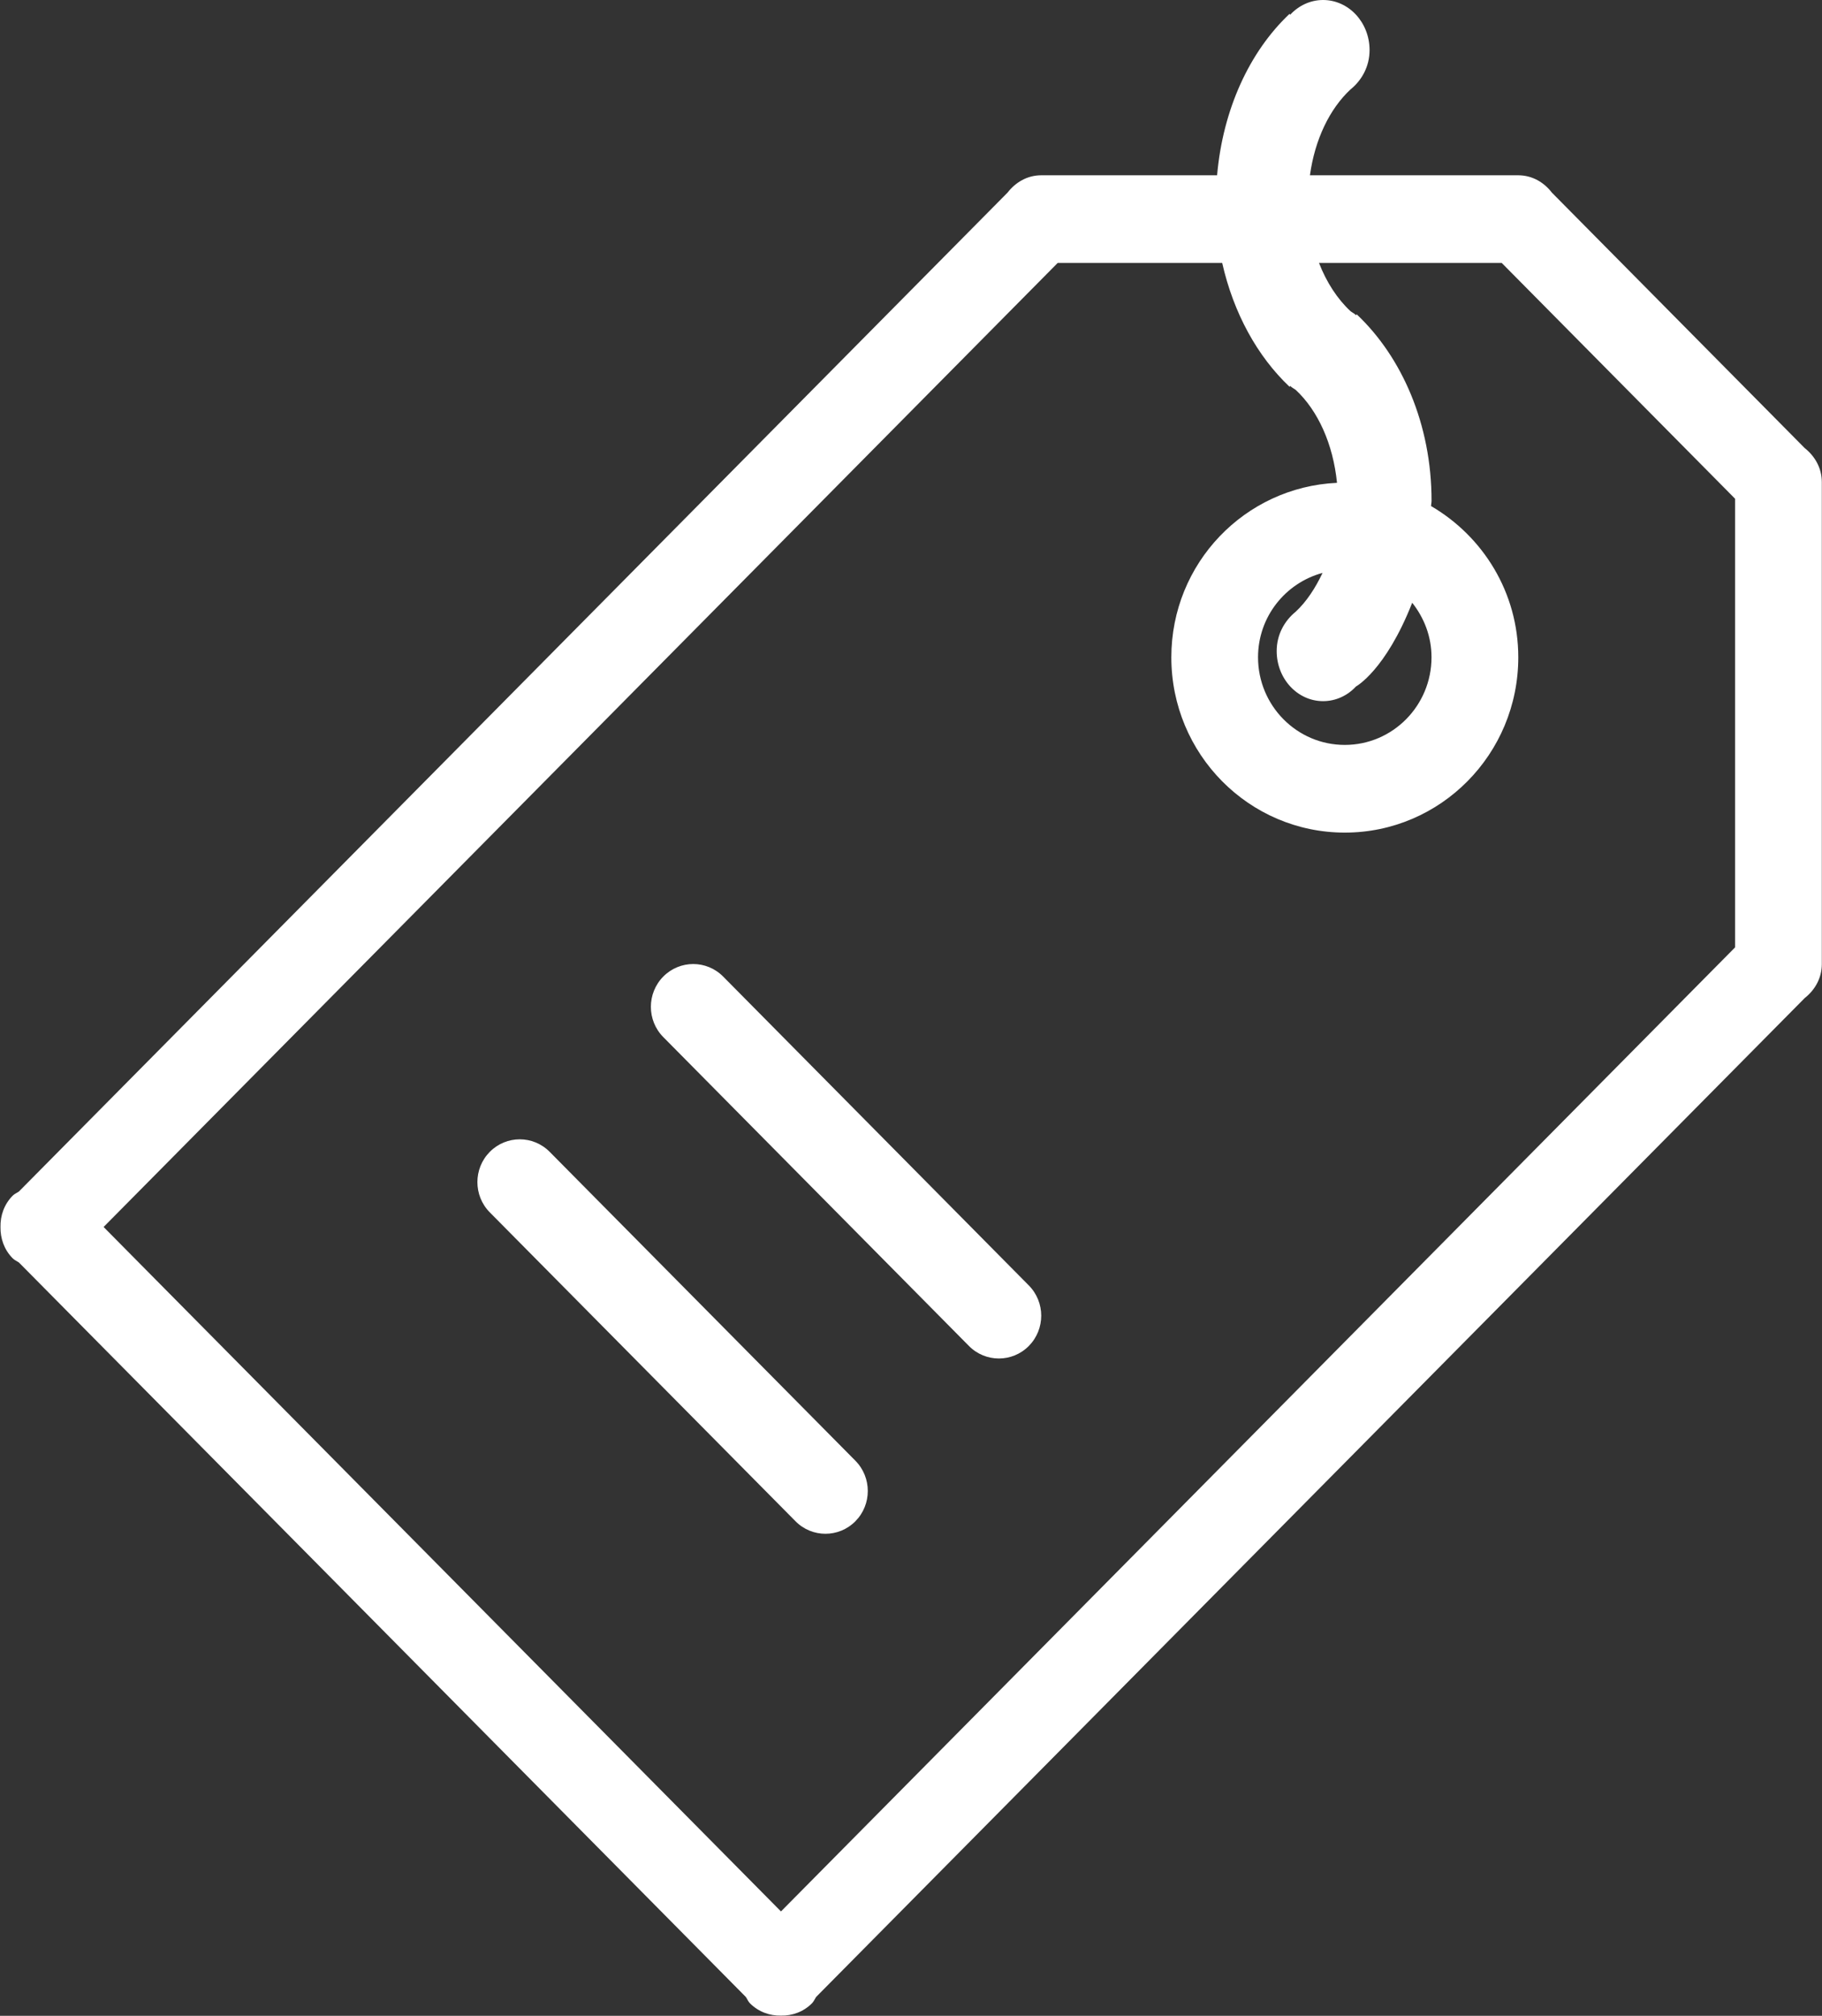 <?xml version="1.0" encoding="UTF-8" standalone="no"?>
<svg width="85px" height="94px" viewBox="0 0 85 94" version="1.1" xmlns="http://www.w3.org/2000/svg" xmlns:xlink="http://www.w3.org/1999/xlink" xmlns:sketch="http://www.bohemiancoding.com/sketch/ns">
    <rect x="0" y="0" width="85" height="94" fill="#333333" stroke="none"/>
    <!-- Generator: Sketch 3.2.2 (9983) - http://www.bohemiancoding.com/sketch -->
    <title>Shape</title>
    <desc>Created with Sketch.</desc>
    <defs></defs>
    <g id="Page-1" stroke="none" stroke-width="1" fill="none" fill-rule="evenodd" sketch:type="MSPage">
        <g id="05.Tag" sketch:type="MSLayerGroup" transform="translate(-2, 0)" fill="#FFFFFF">
            <path d="M86.195,46.54 L40.073,93.123 C40.008,93.221 39.965,93.332 39.88,93.418 C39.482,93.818 38.956,94.004 38.434,93.992 C37.912,94.004 37.386,93.818 36.987,93.418 C36.902,93.332 36.862,93.221 36.795,93.123 L2.883,58.873 C2.786,58.807 2.679,58.764 2.592,58.678 C2.193,58.276 2.013,57.745 2.023,57.217 C2.011,56.69 2.193,56.159 2.592,55.756 C2.679,55.67 2.786,55.63 2.883,55.562 L49.005,8.981 C49.376,8.501 49.926,8.174 50.573,8.174 L50.616,8.174 L50.628,8.174 L58.78,8.174 C59.049,5.105 60.289,2.411 62.158,0.648 L62.191,0.685 C62.587,0.262 63.128,0 63.724,0 C64.922,0 65.893,1.046 65.893,2.336 C65.893,3.102 65.529,3.748 65.001,4.173 C64.032,5.076 63.342,6.5 63.111,8.174 L72.772,8.174 L72.789,8.174 L72.829,8.174 C73.477,8.174 74.031,8.501 74.397,8.981 L86.193,20.895 C86.666,21.269 86.992,21.826 86.992,22.48 L86.992,22.523 L86.992,22.535 L86.992,44.901 L86.992,44.916 L86.992,44.957 C86.992,45.61 86.668,46.168 86.195,46.54 L86.195,46.54 Z M65.258,32.013 C64.868,32.434 64.325,32.696 63.724,32.696 C62.527,32.696 61.56,31.649 61.56,30.36 C61.56,29.594 61.924,28.948 62.452,28.521 C62.954,28.053 63.364,27.423 63.7,26.716 C61.97,27.182 60.69,28.76 60.69,30.65 C60.69,32.906 62.502,34.737 64.736,34.737 C66.972,34.737 68.783,32.906 68.783,30.65 C68.783,29.684 68.439,28.809 67.882,28.108 C66.638,31.269 65.258,32.013 65.258,32.013 L65.258,32.013 Z M82.945,23.257 L72.058,12.261 L63.534,12.261 C63.886,13.168 64.392,13.941 65.001,14.509 L65.001,14.509 C65.084,14.576 65.187,14.617 65.258,14.697 L65.295,14.66 C67.401,16.648 68.785,19.785 68.785,23.353 C68.785,23.439 68.764,23.514 68.76,23.598 C71.182,25.01 72.831,27.624 72.831,30.652 C72.831,35.166 69.207,38.826 64.738,38.826 C60.269,38.826 56.645,35.166 56.645,30.652 C56.645,26.265 60.075,22.713 64.374,22.515 C64.192,20.7 63.482,19.147 62.454,18.187 C62.371,18.12 62.268,18.079 62.193,17.999 L62.16,18.036 C60.655,16.616 59.544,14.592 59.018,12.261 L51.344,12.261 L6.833,57.217 L38.434,89.134 L82.945,44.178 L82.945,23.257 L82.945,23.257 Z M24.85,53.713 C25.623,52.934 26.873,52.934 27.644,53.713 L41.906,68.117 C42.677,68.896 42.677,70.159 41.906,70.939 C41.135,71.718 39.882,71.718 39.112,70.939 L24.85,56.535 C24.079,55.756 24.079,54.493 24.85,53.713 L24.85,53.713 Z M32.943,45.539 C33.716,44.76 34.966,44.76 35.737,45.539 L49.997,59.943 C50.768,60.722 50.768,61.985 49.997,62.765 C49.226,63.544 47.973,63.544 47.203,62.765 L32.943,48.361 C32.172,47.582 32.172,46.32 32.943,45.539 L32.943,45.539 Z" id="Shape" sketch:type="MSShapeGroup"></path>
        </g>
    </g>
</svg>